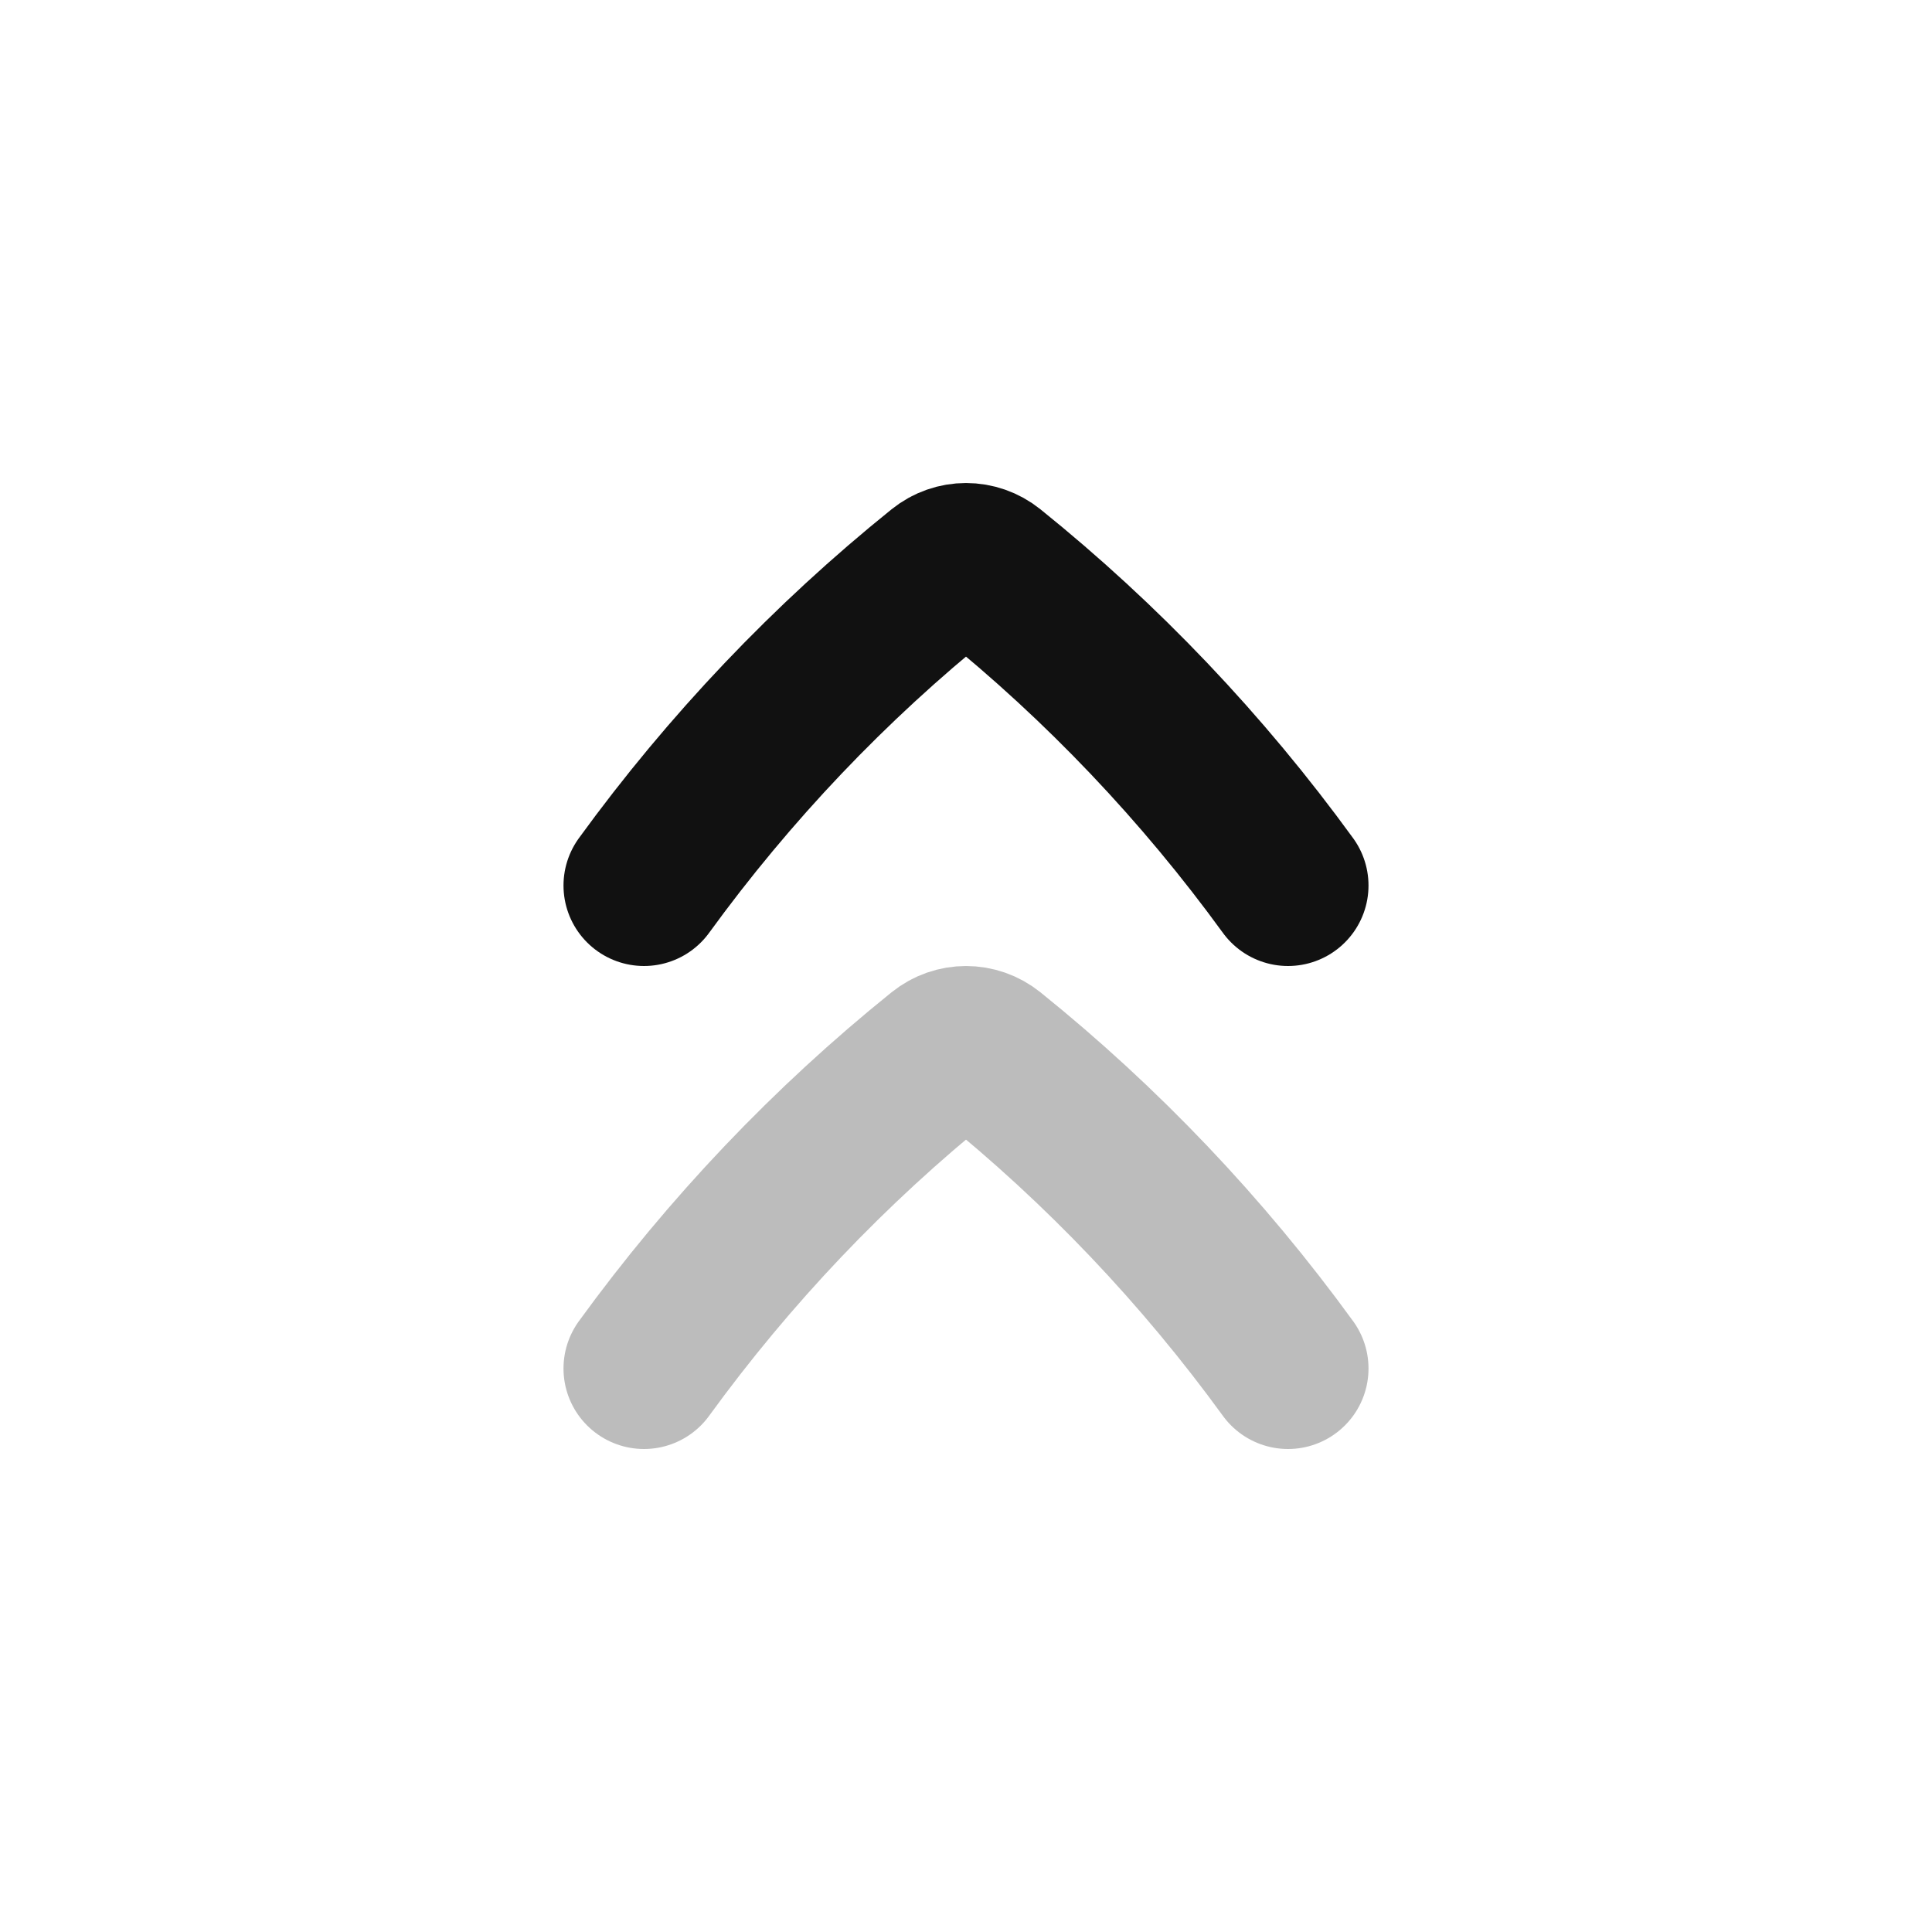 <svg width="24" height="24" viewBox="0 0 24 24" fill="none" xmlns="http://www.w3.org/2000/svg">
<path opacity="0.28" d="M8 17C9.062 15.538 10.307 14.229 11.702 13.106C11.877 12.965 12.123 12.965 12.298 13.106C13.693 14.229 14.938 15.538 16 17" stroke="#111111" stroke-width="2" stroke-linecap="round" stroke-linejoin="round"/>
<path d="M8 11C9.062 9.538 10.307 8.229 11.702 7.106C11.877 6.965 12.123 6.965 12.298 7.106C13.693 8.229 14.938 9.538 16 11" stroke="#111111" stroke-width="2" stroke-linecap="round" stroke-linejoin="round"/>
</svg>
